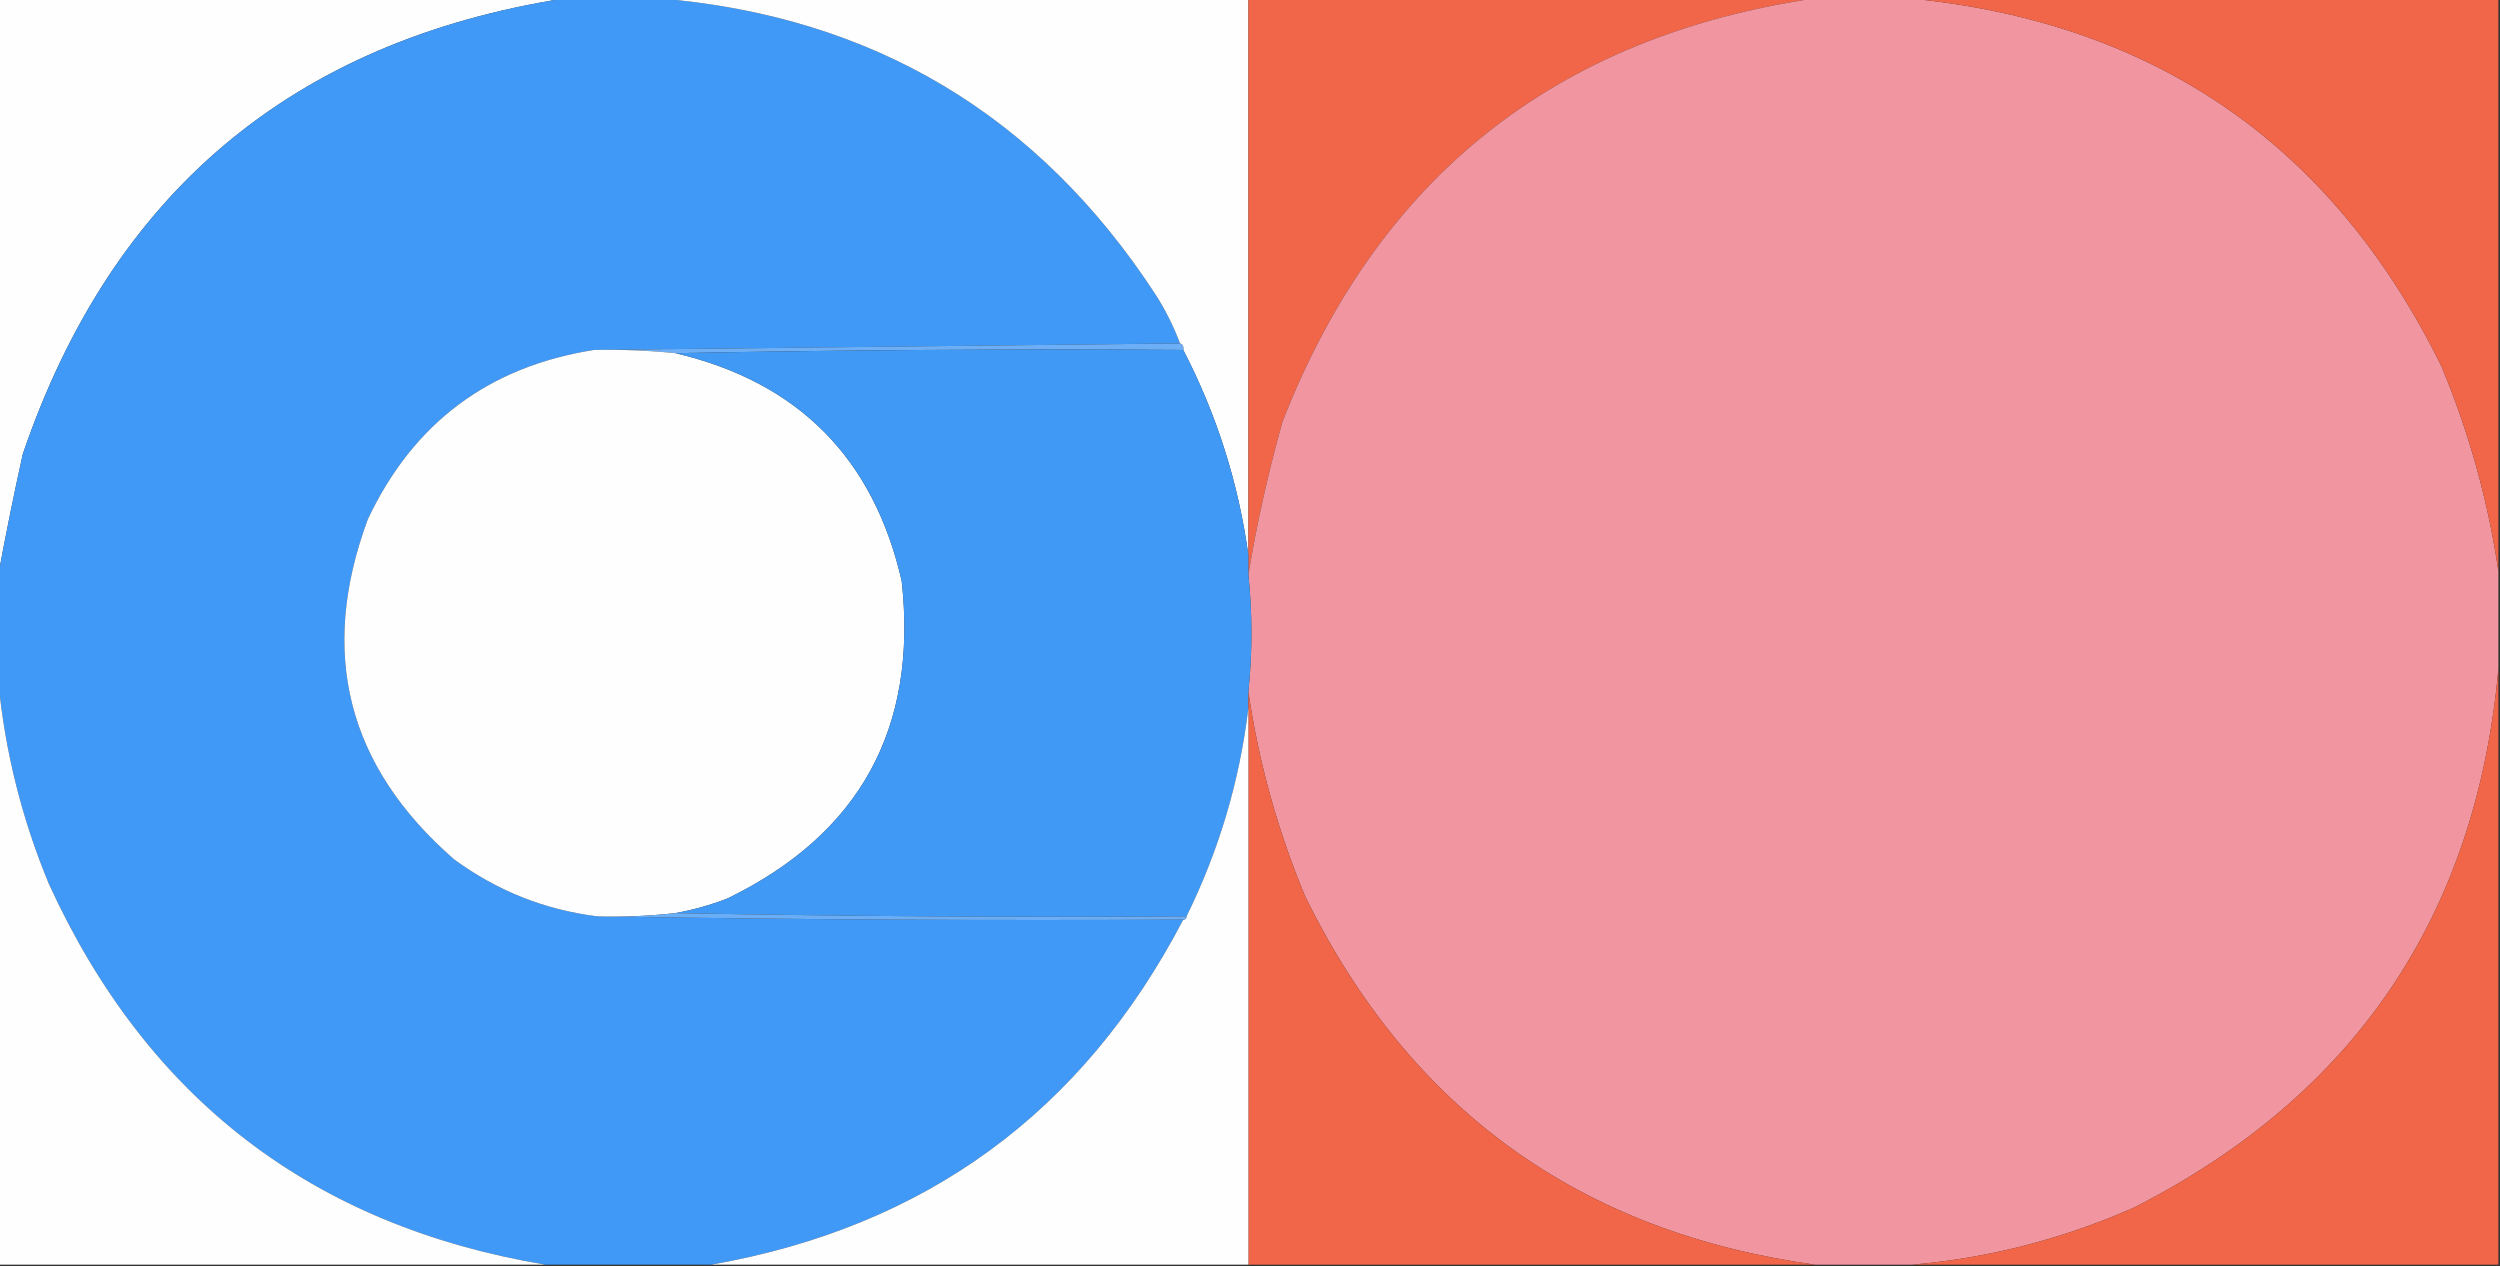 <?xml version="1.0" encoding="UTF-8"?>
<!DOCTYPE svg PUBLIC "-//W3C//DTD SVG 1.1//EN" "http://www.w3.org/Graphics/SVG/1.1/DTD/svg11.dtd">
<svg xmlns="http://www.w3.org/2000/svg" version="1.1" width="768px" height="389px" style="shape-rendering:geometricPrecision; text-rendering:geometricPrecision; image-rendering:optimizeQuality; fill-rule:evenodd; clip-rule:evenodd" xmlns:xlink="http://www.w3.org/1999/xlink">
<rect width="100%" height="100%" fill="#333333" stroke="none"/>
<g><path style="opacity:1" fill="#fefefe" d="M -0.5,-0.5 C 57.5,-0.5 115.5,-0.5 173.5,-0.5C 89.852,12.645 34.352,59.312 7,139.5C 4.26,151.894 1.76,164.227 -0.5,176.5C -0.5,117.5 -0.5,58.5 -0.5,-0.5 Z"/></g>
<g><path style="opacity:1" fill="#4099f6" d="M 173.5,-0.5 C 183.167,-0.5 192.833,-0.5 202.5,-0.5C 268.132,4.952 318.965,35.286 355,90.5C 358.038,95.243 360.538,100.243 362.5,105.5C 302.5,106.167 242.5,106.833 182.5,107.5C 150.128,112.596 126.962,129.929 113,159.5C 97.794,200.512 106.628,235.345 139.5,264C 152.705,273.676 167.372,279.509 183.5,281.5C 243.331,282.499 303.331,282.832 363.5,282.5C 332.684,341.63 284.351,376.963 218.5,388.5C 201.5,388.5 184.5,388.5 167.5,388.5C 96.015,376.525 45.181,337.525 15,271.5C 6.703,251.486 1.537,230.819 -0.5,209.5C -0.5,198.5 -0.5,187.5 -0.5,176.5C 1.76,164.227 4.26,151.894 7,139.5C 34.352,59.312 89.852,12.645 173.5,-0.5 Z"/></g>
<g><path style="opacity:1" fill="#fefefe" d="M 202.5,-0.5 C 262.833,-0.5 323.167,-0.5 383.5,-0.5C 383.5,56.5 383.5,113.5 383.5,170.5C 380.456,148.367 373.789,127.367 363.5,107.5C 363.672,106.508 363.338,105.842 362.5,105.5C 360.538,100.243 358.038,95.243 355,90.5C 318.965,35.286 268.132,4.952 202.5,-0.5 Z"/></g>
<g><path style="opacity:1" fill="#f16648" d="M 383.5,-0.5 C 441.5,-0.5 499.5,-0.5 557.5,-0.5C 477.749,11.268 423.249,54.602 394,129.5C 389.615,145.099 386.115,160.766 383.5,176.5C 383.5,174.5 383.5,172.5 383.5,170.5C 383.5,113.5 383.5,56.5 383.5,-0.5 Z"/></g>
<g><path style="opacity:1" fill="#f196a0" d="M 557.5,-0.5 C 567.167,-0.5 576.833,-0.5 586.5,-0.5C 662.037,6.843 716.537,44.51 750,112.5C 758.511,132.891 764.344,153.891 767.5,175.5C 767.5,185.5 767.5,195.5 767.5,205.5C 760.668,281.338 723.334,336.504 655.5,371C 633.67,380.623 611.003,386.457 587.5,388.5C 577.5,388.5 567.5,388.5 557.5,388.5C 485.325,378.485 433.159,340.819 401,275.5C 392.492,255.123 386.659,234.123 383.5,212.5C 384.754,200.491 384.754,188.491 383.5,176.5C 386.115,160.766 389.615,145.099 394,129.5C 423.249,54.602 477.749,11.268 557.5,-0.5 Z"/></g>
<g><path style="opacity:1" fill="#f16648" d="M 586.5,-0.5 C 646.833,-0.5 707.167,-0.5 767.5,-0.5C 767.5,58.167 767.5,116.833 767.5,175.5C 764.344,153.891 758.511,132.891 750,112.5C 716.537,44.51 662.037,6.843 586.5,-0.5 Z"/></g>
<g><path style="opacity:1" fill="#6caff7" d="M 362.5,105.5 C 363.338,105.842 363.672,106.508 363.5,107.5C 311.331,107.168 259.331,107.501 207.5,108.5C 199.195,107.668 190.862,107.335 182.5,107.5C 242.5,106.833 302.5,106.167 362.5,105.5 Z"/></g>
<g><path style="opacity:1" fill="#fefefe" d="M 182.5,107.5 C 190.862,107.335 199.195,107.668 207.5,108.5C 245.203,117.37 268.37,140.703 277,178.5C 281.982,223.714 264.149,256.214 223.5,276C 218.293,278.014 212.96,279.514 207.5,280.5C 199.542,281.403 191.542,281.736 183.5,281.5C 167.372,279.509 152.705,273.676 139.5,264C 106.628,235.345 97.794,200.512 113,159.5C 126.962,129.929 150.128,112.596 182.5,107.5 Z"/></g>
<g><path style="opacity:1" fill="#4099f5" d="M 207.5,108.5 C 259.331,107.501 311.331,107.168 363.5,107.5C 373.789,127.367 380.456,148.367 383.5,170.5C 383.5,172.5 383.5,174.5 383.5,176.5C 384.754,188.491 384.754,200.491 383.5,212.5C 383.5,214.167 383.5,215.833 383.5,217.5C 380.824,239.866 374.491,261.199 364.5,281.5C 311.997,281.832 259.664,281.499 207.5,280.5C 212.96,279.514 218.293,278.014 223.5,276C 264.149,256.214 281.982,223.714 277,178.5C 268.37,140.703 245.203,117.37 207.5,108.5 Z"/></g>
<g><path style="opacity:1" fill="#fefefe" d="M -0.5,209.5 C 1.537,230.819 6.703,251.486 15,271.5C 45.181,337.525 96.015,376.525 167.5,388.5C 111.5,388.5 55.5,388.5 -0.5,388.5C -0.5,328.833 -0.5,269.167 -0.5,209.5 Z"/></g>
<g><path style="opacity:1" fill="#f16648" d="M 383.5,212.5 C 386.659,234.123 392.492,255.123 401,275.5C 433.159,340.819 485.325,378.485 557.5,388.5C 499.5,388.5 441.5,388.5 383.5,388.5C 383.5,331.5 383.5,274.5 383.5,217.5C 383.5,215.833 383.5,214.167 383.5,212.5 Z"/></g>
<g><path style="opacity:1" fill="#f16648" d="M 767.5,205.5 C 767.5,266.5 767.5,327.5 767.5,388.5C 707.5,388.5 647.5,388.5 587.5,388.5C 611.003,386.457 633.67,380.623 655.5,371C 723.334,336.504 760.668,281.338 767.5,205.5 Z"/></g>
<g><path style="opacity:1" fill="#fefefe" d="M 383.5,217.5 C 383.5,274.5 383.5,331.5 383.5,388.5C 328.5,388.5 273.5,388.5 218.5,388.5C 284.351,376.963 332.684,341.63 363.5,282.5C 364.167,282.5 364.5,282.167 364.5,281.5C 374.491,261.199 380.824,239.866 383.5,217.5 Z"/></g>
<g><path style="opacity:1" fill="#6aaef7" d="M 207.5,280.5 C 259.664,281.499 311.997,281.832 364.5,281.5C 364.5,282.167 364.167,282.5 363.5,282.5C 303.331,282.832 243.331,282.499 183.5,281.5C 191.542,281.736 199.542,281.403 207.5,280.5 Z"/></g>
</svg>
